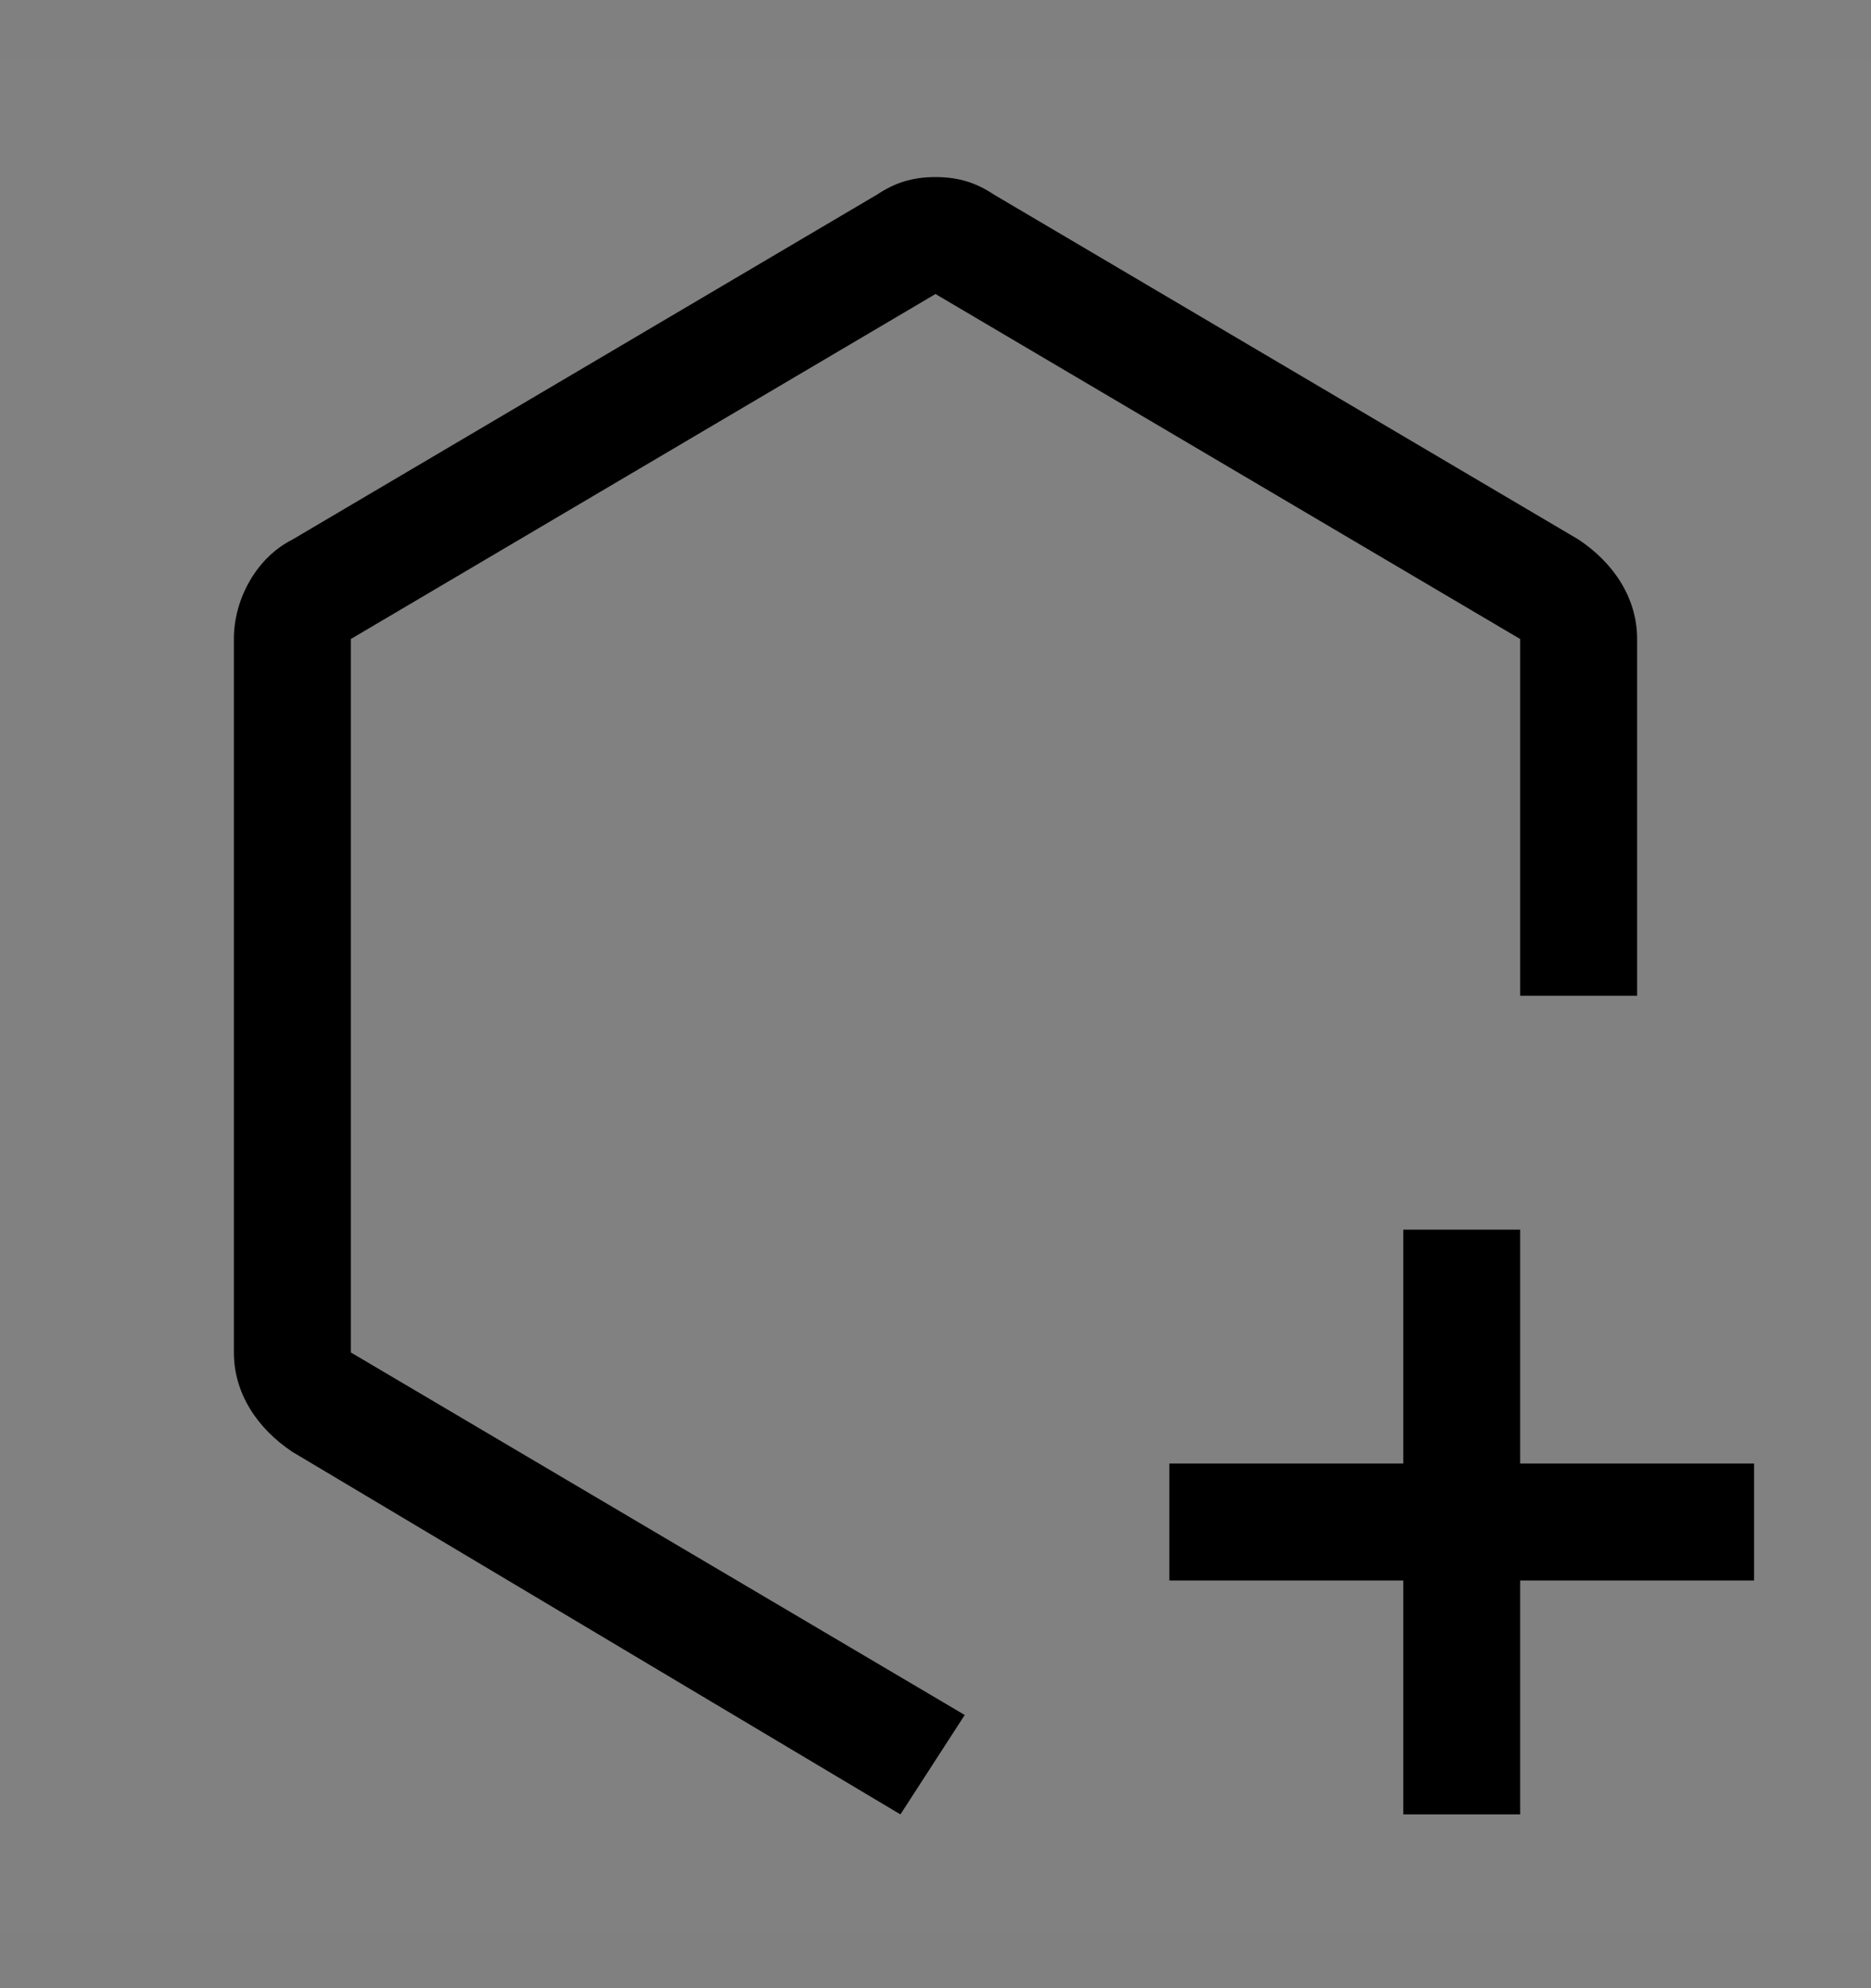 <svg viewBox="0 0 16 17" fill="none" xmlns="http://www.w3.org/2000/svg">
<rect x="0" y="0" width="16" height="17" fill="#808080" stroke="none"/>
<rect width="16" height="16" transform="translate(0 0.514)" fill="white" fill-opacity="0.01" style="mix-blend-mode:multiply"/>
<path d="M15 12.514H13V10.514H12V12.514H10V13.514H12V15.514H13V13.514H15V12.514Z" fill="currentColor"/>
<path d="M7.7 15.514L2.5 12.414C2.2 12.214 2 11.914 2 11.564V5.464C2 5.114 2.2 4.764 2.5 4.614L7.5 1.664C7.65 1.564 7.8 1.514 8 1.514C8.2 1.514 8.35 1.564 8.5 1.664L13.5 4.614C13.8 4.814 14 5.114 14 5.464V8.514H13V5.464L8 2.514L3 5.464V11.564L8.25 14.664L7.7 15.514Z" fill="currentColor"/>
</svg>
